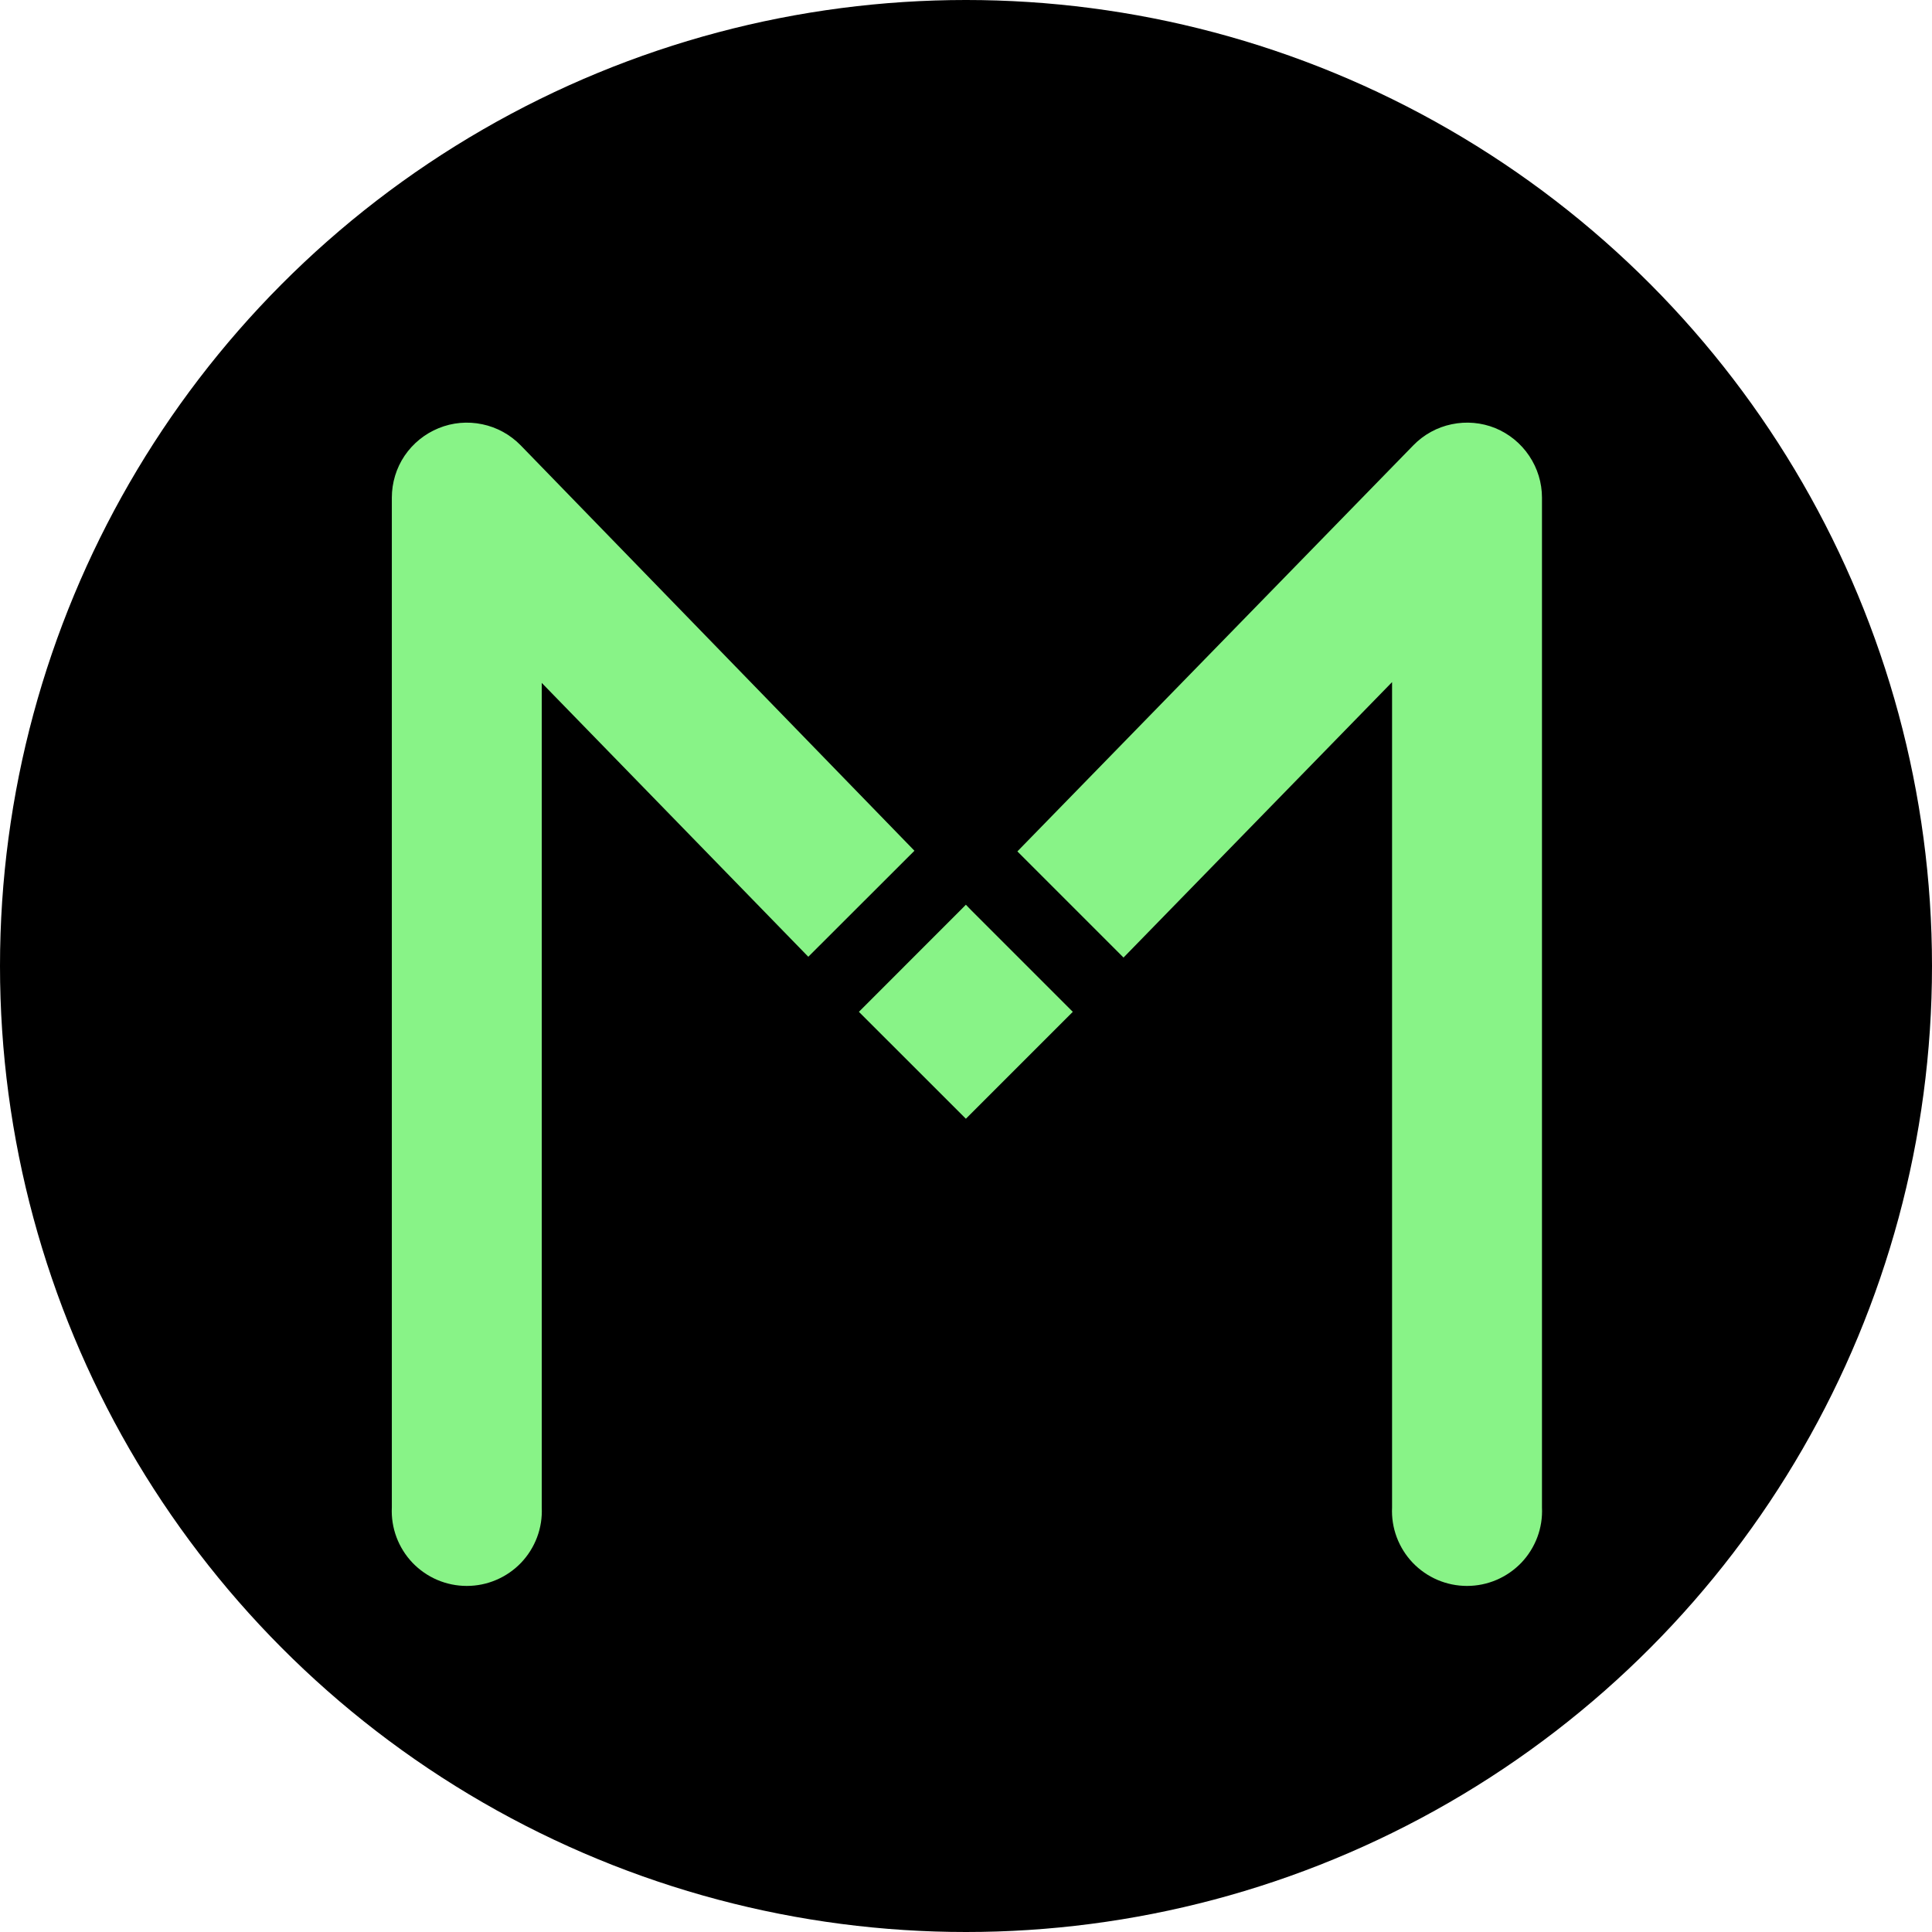 <svg width="32" height="32" viewBox="0 0 32 32" fill="none" xmlns="http://www.w3.org/2000/svg">
<g clip-path="url(#clip0_29584_44354)">
<circle cx="16" cy="16" r="16" fill="black"/>
<path d="M8.624 7.376C8.451 7.199 8.23 7.077 7.988 7.027C7.746 6.976 7.494 6.998 7.265 7.092C7.036 7.185 6.84 7.344 6.701 7.549C6.563 7.754 6.49 7.996 6.49 8.243V24.968C6.482 25.136 6.508 25.303 6.567 25.461C6.626 25.618 6.716 25.762 6.832 25.884C6.948 26.005 7.088 26.102 7.242 26.168C7.397 26.234 7.563 26.268 7.731 26.268C7.9 26.268 8.066 26.234 8.22 26.168C8.375 26.102 8.515 26.005 8.631 25.884C8.747 25.762 8.837 25.618 8.896 25.461C8.955 25.303 8.981 25.136 8.973 24.968V11.311L13.388 15.847L15.146 14.091L8.624 7.376Z" fill="#88F387"/>
<path d="M24.767 7.091C24.538 6.998 24.286 6.976 24.044 7.027C23.802 7.077 23.581 7.199 23.409 7.376L16.851 14.102L18.609 15.86L23.057 11.298V24.968C23.049 25.136 23.075 25.303 23.134 25.461C23.193 25.618 23.283 25.762 23.399 25.884C23.515 26.005 23.655 26.102 23.809 26.168C23.964 26.234 24.13 26.268 24.298 26.268C24.466 26.268 24.633 26.234 24.787 26.168C24.942 26.102 25.081 26.005 25.198 25.884C25.314 25.762 25.404 25.618 25.463 25.461C25.522 25.303 25.548 25.136 25.54 24.968V8.243C25.54 7.996 25.466 7.755 25.328 7.55C25.191 7.345 24.995 7.185 24.767 7.091Z" fill="#88F387"/>
<path d="M16.085 15.075L15.998 14.985L15.909 15.075L14.226 16.759L15.998 18.53L17.769 16.759L16.085 15.075Z" fill="#88F387"/>
</g>
<defs>
<clipPath id="clip0_29584_44354">
<rect width="32" height="32" fill="white"/>
</clipPath>
</defs>
</svg>
